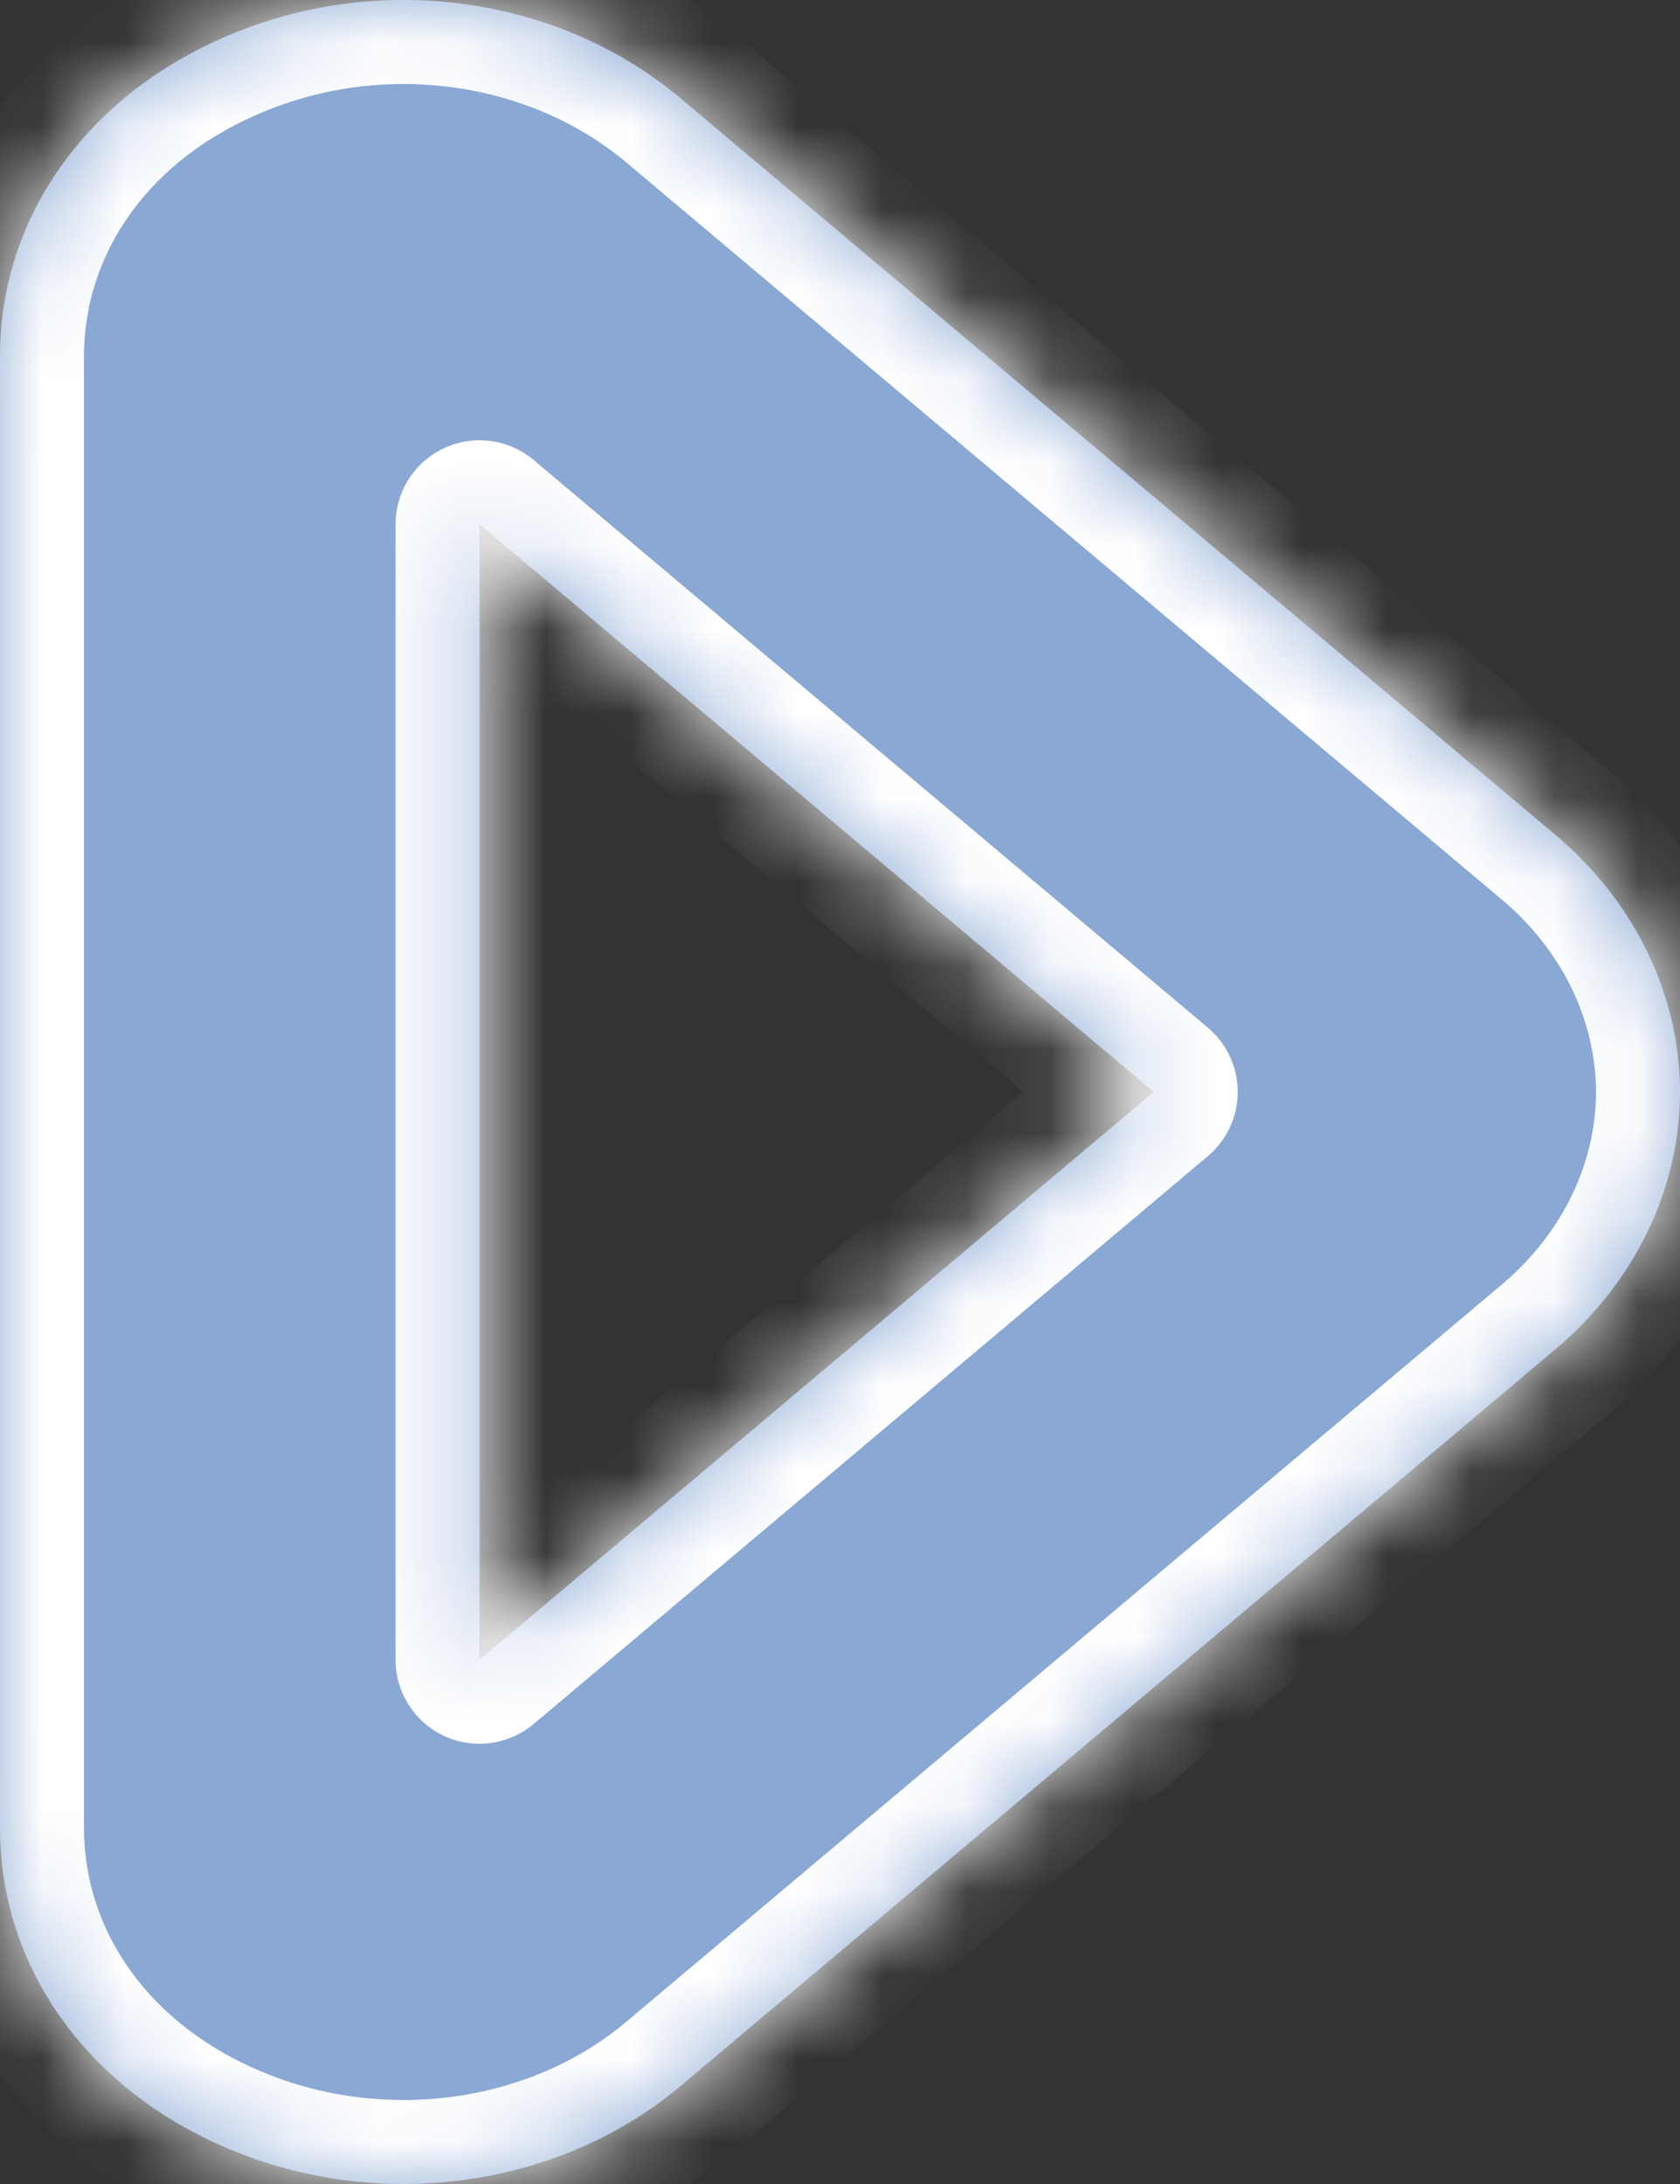 <svg width="20" height="26" viewBox="0 0 20 26" fill="none" xmlns="http://www.w3.org/2000/svg">
<rect x="0" y="0" width="20" height="26" fill="#333333" stroke="none"/>
<mask id="path-1-inside-1_3477_10501" fill="white">
<path fill-rule="evenodd" clip-rule="evenodd" d="M5.709 19.759V6.241L13.735 12.999L5.709 19.759ZM8.111 1.178C6.689 -0.024 4.611 -0.336 2.823 0.379C1.08 1.071 0 2.55 0 4.238V21.765C0 23.452 1.08 24.931 2.823 25.623C3.46 25.878 4.137 26 4.803 26C6.011 26 7.197 25.597 8.109 24.827L18.514 16.065C19.46 15.27 20 14.154 20 13C20 11.848 19.46 10.73 18.514 9.937L8.111 1.178Z"/>
</mask>
<path fill-rule="evenodd" clip-rule="evenodd" d="M5.709 19.759V6.241L13.735 12.999L5.709 19.759ZM8.111 1.178C6.689 -0.024 4.611 -0.336 2.823 0.379C1.08 1.071 0 2.55 0 4.238V21.765C0 23.452 1.08 24.931 2.823 25.623C3.46 25.878 4.137 26 4.803 26C6.011 26 7.197 25.597 8.109 24.827L18.514 16.065C19.46 15.27 20 14.154 20 13C20 11.848 19.46 10.73 18.514 9.937L8.111 1.178Z" fill="#8AA8D4"/>
<path d="M5.709 19.759H4.709C4.709 20.148 4.935 20.502 5.287 20.666C5.64 20.83 6.056 20.774 6.353 20.524L5.709 19.759ZM5.709 6.241L6.353 5.476C6.056 5.226 5.64 5.171 5.287 5.335C4.934 5.499 4.709 5.852 4.709 6.241H5.709ZM13.735 12.999L14.379 13.764C14.604 13.574 14.735 13.294 14.735 12.999C14.735 12.704 14.604 12.424 14.379 12.234L13.735 12.999ZM8.111 1.178L7.466 1.942L7.467 1.943L8.111 1.178ZM2.823 0.379L3.192 1.309L3.194 1.308L2.823 0.379ZM2.823 25.623L3.194 24.695L3.192 24.694L2.823 25.623ZM8.109 24.827L7.464 24.062L7.463 24.063L8.109 24.827ZM18.514 16.065L17.87 15.3L17.87 15.3L18.514 16.065ZM18.514 9.937L17.87 10.702L17.872 10.703L18.514 9.937ZM6.709 19.759V6.241H4.709V19.759H6.709ZM5.065 7.006L13.091 13.764L14.379 12.234L6.353 5.476L5.065 7.006ZM13.091 12.234L5.065 18.994L6.353 20.524L14.379 13.764L13.091 12.234ZM8.757 0.413C7.039 -1.037 4.568 -1.395 2.452 -0.549L3.194 1.308C4.655 0.724 6.339 0.99 7.466 1.942L8.757 0.413ZM2.454 -0.55C0.384 0.271 -1 2.086 -1 4.238H1C1 3.015 1.776 1.871 3.192 1.309L2.454 -0.55ZM-1 4.238V21.765H1V4.238H-1ZM-1 21.765C-1 23.917 0.384 25.731 2.454 26.552L3.192 24.694C1.776 24.132 1 22.987 1 21.765H-1ZM2.452 26.552C3.212 26.856 4.016 27 4.803 27V25C4.258 25 3.708 24.9 3.194 24.695L2.452 26.552ZM4.803 27C6.228 27 7.648 26.525 8.754 25.591L7.463 24.063C6.747 24.669 5.794 25 4.803 25V27ZM8.753 25.592L19.158 16.83L17.87 15.3L7.464 24.062L8.753 25.592ZM19.158 16.831C20.312 15.86 21 14.472 21 13H19C19 13.837 18.608 14.68 17.87 15.3L19.158 16.831ZM21 13C21 11.531 20.312 10.14 19.157 9.171L17.872 10.703C18.608 11.32 19 12.165 19 13H21ZM19.158 9.172L8.756 0.413L7.467 1.943L17.87 10.702L19.158 9.172Z" fill="white" mask="url(#path-1-inside-1_3477_10501)"/>
</svg>

